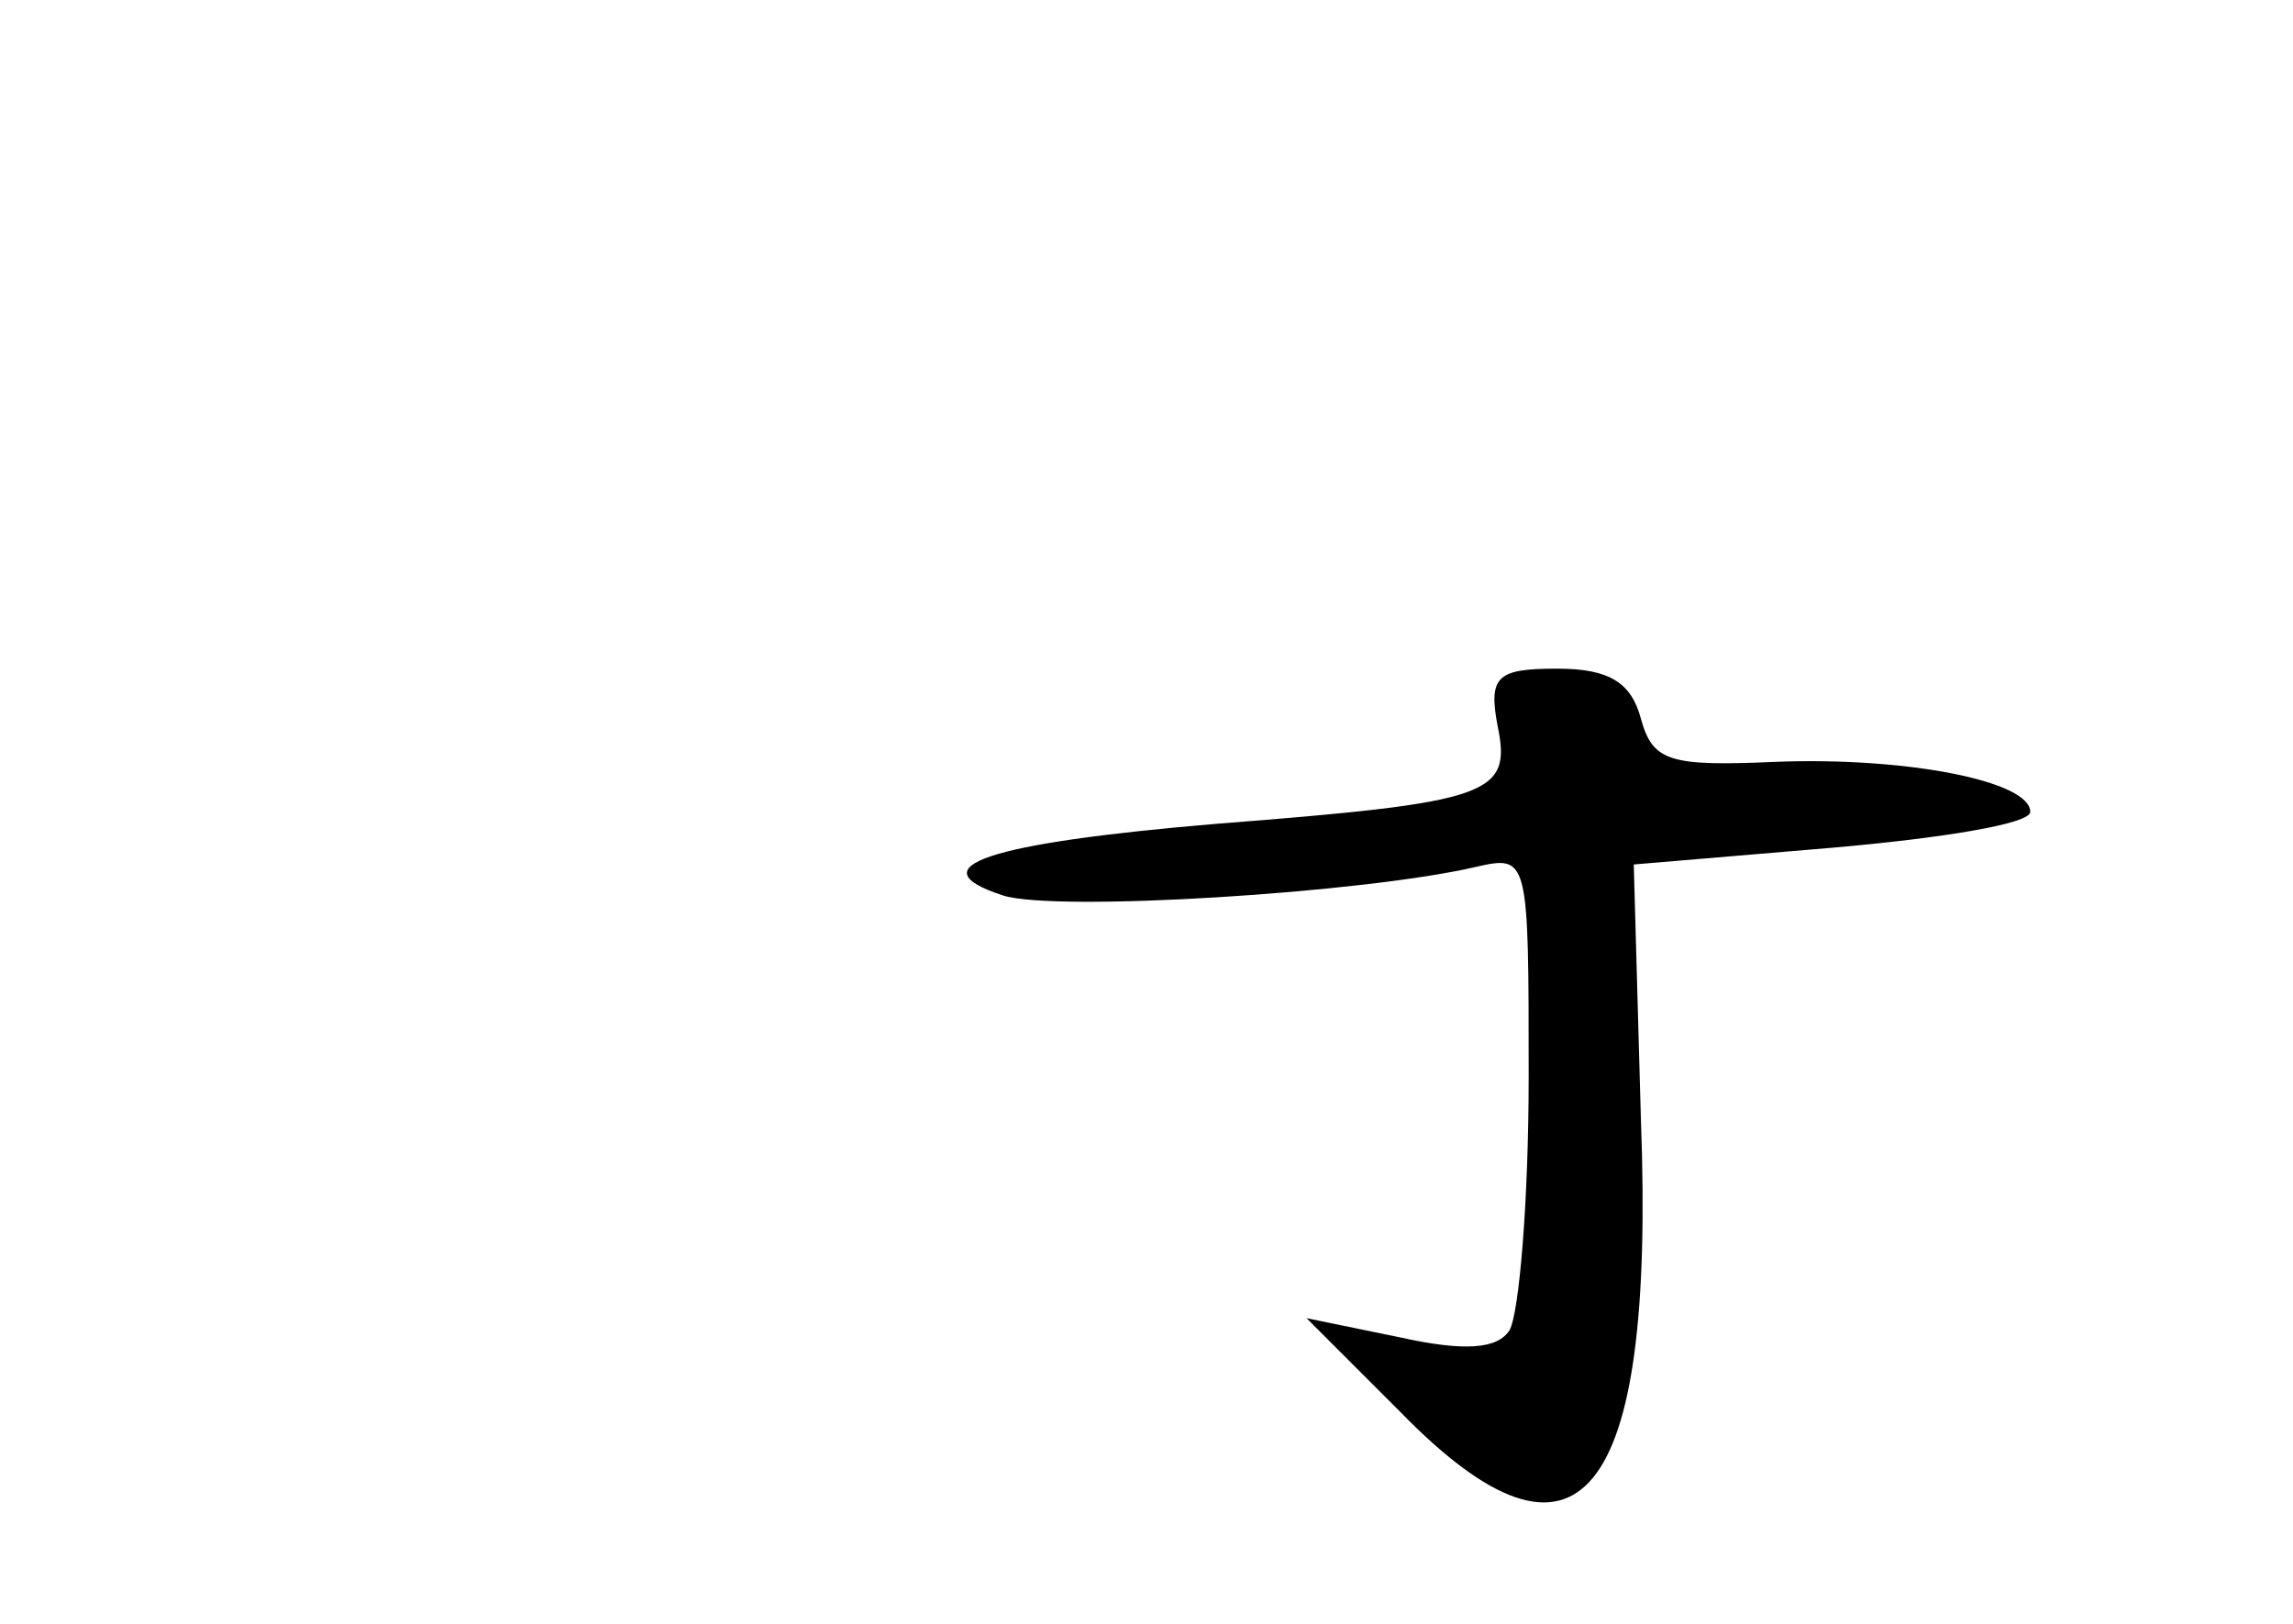 <?xml version="1.0" standalone="no"?>
<!DOCTYPE svg PUBLIC "-//W3C//DTD SVG 20010904//EN"
 "http://www.w3.org/TR/2001/REC-SVG-20010904/DTD/svg10.dtd">
<svg version="1.0" xmlns="http://www.w3.org/2000/svg"
 width="96pt" height="68pt" viewBox="0 0 96 68"
 preserveAspectRatio="xMidYMid meet">
<g transform="translate(0,68) scale(0.1,-0.1)"
fill="#000000" stroke="none">
<path d="M627 376 c6 -29 -3 -32 -118 -41 -95 -8 -126 -18 -89 -30 22 -7 151
1 198 12 22 5 22 4 22 -88 0 -52 -4 -99 -8 -106 -5 -8 -19 -9 -46 -3 l-39 8
39 -39 c75 -77 107 -38 101 122 l-3 107 83 7 c46 4 83 10 83 15 0 13 -52 23
-106 21 -45 -2 -52 0 -57 18 -4 15 -13 21 -35 21 -25 0 -29 -3 -25 -24z"/>
</g>
</svg>
